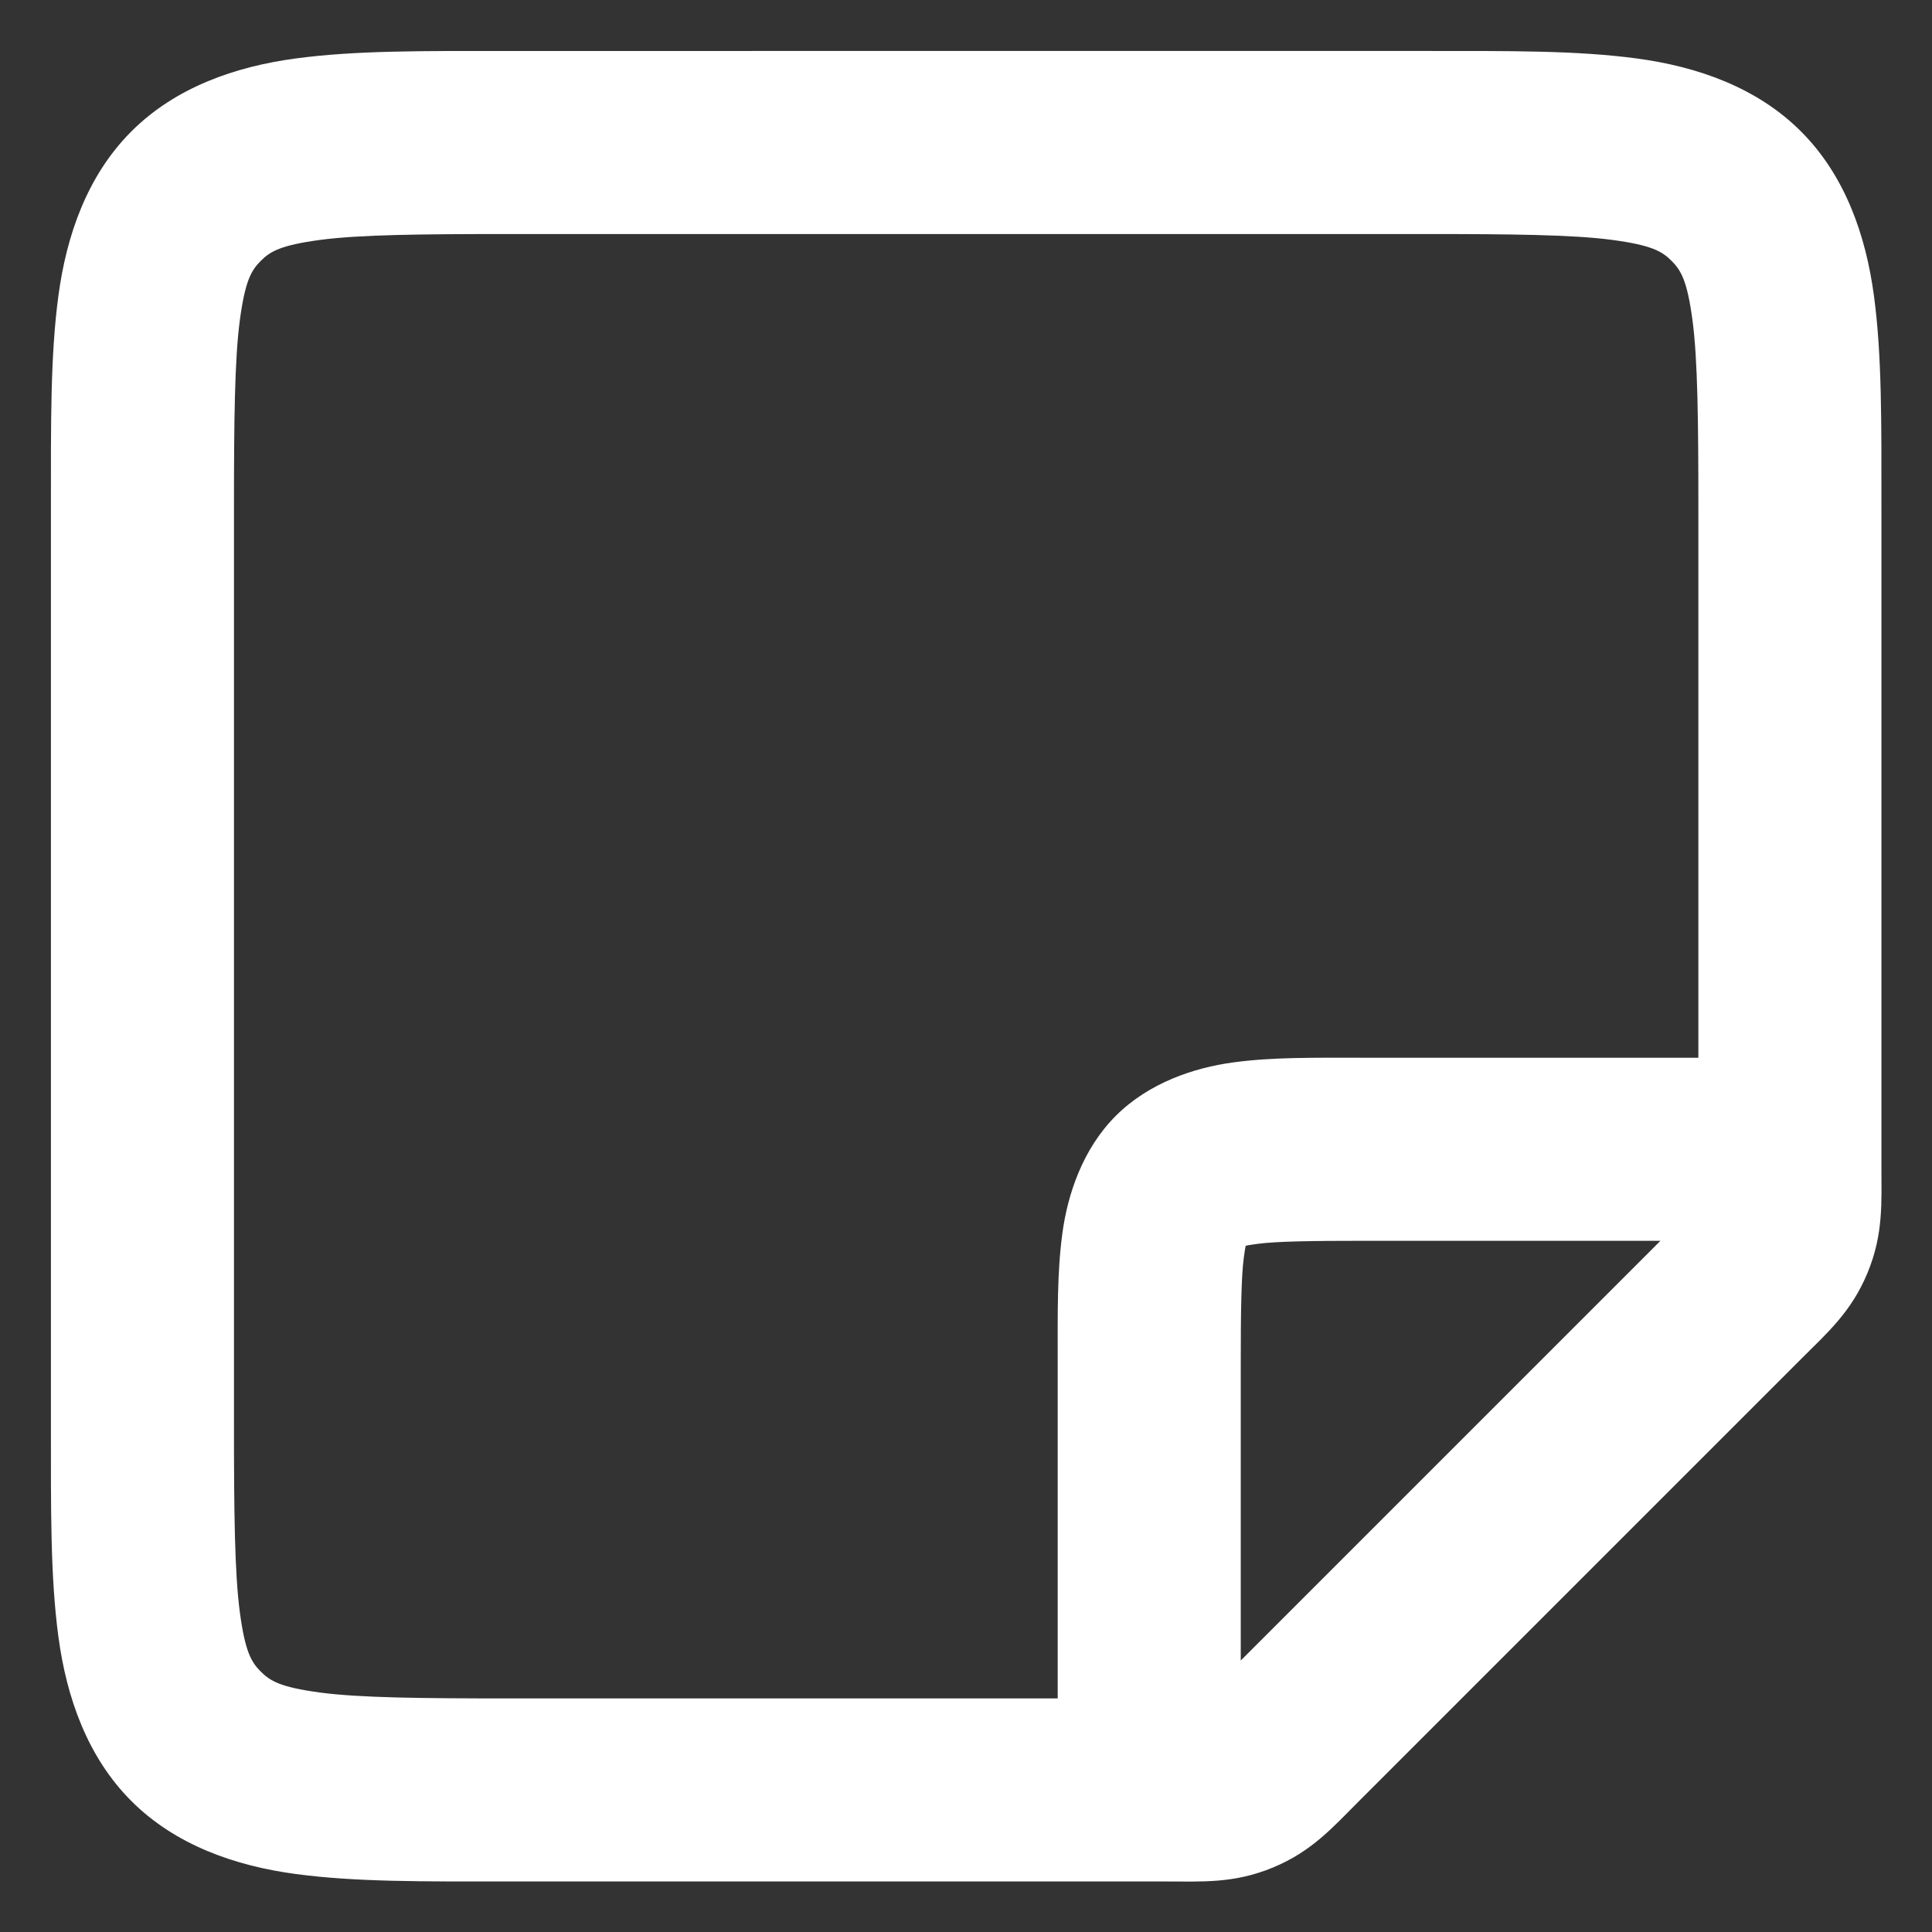 <?xml version="1.0" encoding="UTF-8"?>
<svg width="512" height="512" fill="none" version="1.1" viewBox="0 0 512 512" xmlns="http://www.w3.org/2000/svg">
 <rect x="0" y="0" width="512" height="512" fill="#333333" stroke="none"/>
 <path d="m361.17 280.31c-13.339 0-23.845-0.175-34.299 1.232-10.453 1.405-22.426 5.42-31.173 14.164-8.745 8.745-12.759 20.718-14.164 31.173-1.405 10.453-1.232 20.959-1.232 34.299v113.17h48.51v-113.17c0-13.339 0.138-22.897 0.805-27.854 0.667-4.958 0.836-3.773 0.379-3.316-0.457 0.457-1.642 0.288 3.316-0.379 4.958-0.667 14.516-0.805 27.854-0.805h113.17v-48.51zm-226.4-266.8c-22.868 0-40.511-0.156-56.468 1.99-15.958 2.146-31.784 7.623-43.489 19.328-11.705 11.705-17.183 27.532-19.328 43.489-2.146 15.958-1.99 33.6-1.99 56.468v242.55c0 22.868-0.156 40.511 1.99 56.468 2.146 15.958 7.624 31.784 19.328 43.489 11.705 11.705 27.532 17.183 43.489 19.328 15.958 2.146 33.6 1.99 56.468 1.99h173.95c9.913 0 18.283 0.582 28.614-3.695 10.335-4.281 15.824-10.613 22.834-17.623l117.11-117.11c7.01-7.01 13.341-12.499 17.623-22.834 4.277-10.33 3.695-18.7 3.695-28.614v-173.95c0-22.868 0.155-40.511-1.99-56.468-2.146-15.958-7.623-31.784-19.328-43.489-11.705-11.705-27.532-17.183-43.489-19.328-15.958-2.146-33.6-1.99-56.468-1.99zm0 48.51h242.55c22.868 0 39.516 0.157 49.977 1.563 10.461 1.407 13.177 3.039 15.68 5.543 2.504 2.503 4.136 5.218 5.543 15.68 1.407 10.462 1.563 27.11 1.563 49.977v173.95c0 9.913-0.586 11.457 0 10.043 0.59-1.423-0.097 0.097-7.106 7.106l-117.11 117.11c-7.01 7.01-8.529 7.696-7.106 7.106 1.414-0.586-0.131 0-10.043 0h-173.95c-22.868 0-39.516-0.158-49.977-1.563-10.462-1.407-13.177-3.039-15.68-5.543-2.503-2.504-4.136-5.218-5.543-15.68-1.407-10.462-1.563-27.11-1.563-49.977v-242.55c0-22.868 0.157-39.516 1.563-49.977 1.407-10.462 3.039-13.177 5.543-15.68 2.503-2.503 5.218-4.136 15.68-5.543 10.462-1.407 27.11-1.563 49.977-1.563z" fill="#fff" stroke-width="24.255" style="-inkscape-stroke:none"/>
</svg>
